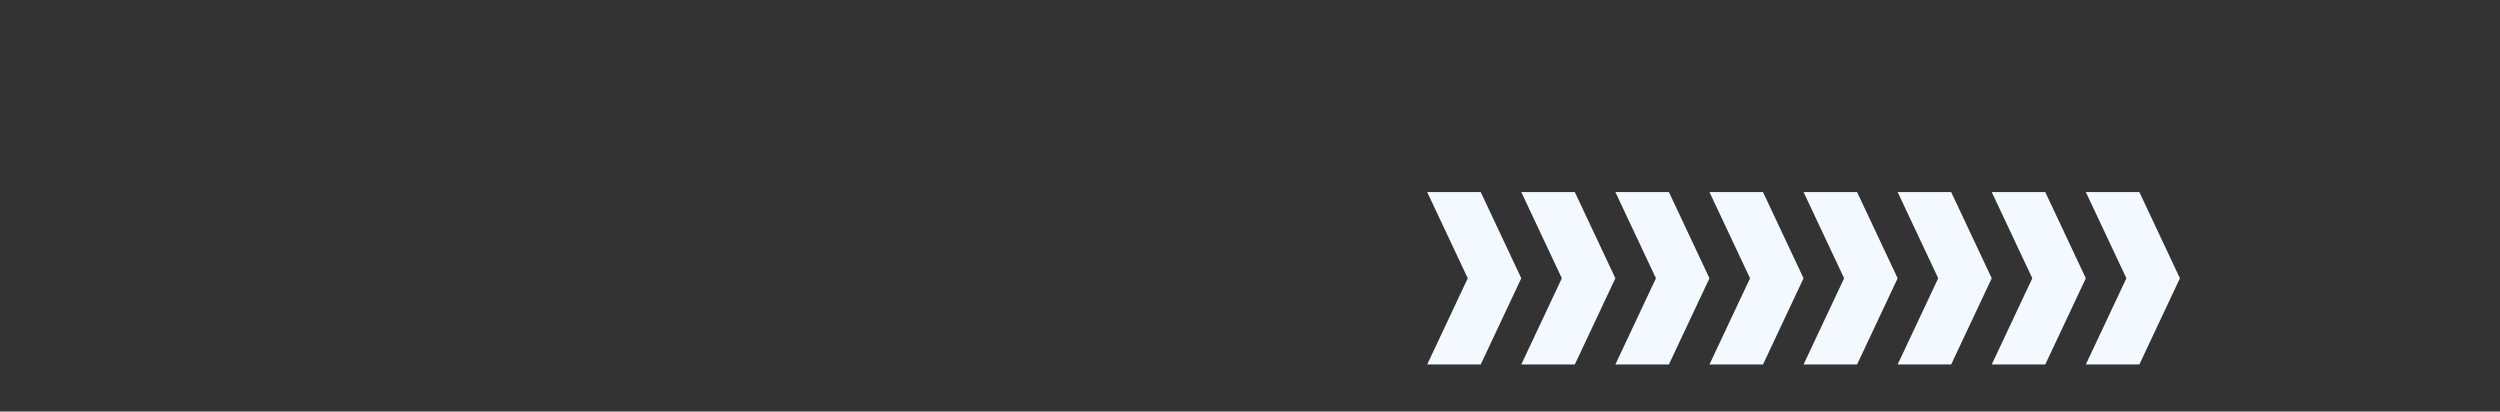 <svg xmlns="http://www.w3.org/2000/svg" xmlns:xlink="http://www.w3.org/1999/xlink" width="1327.785" height="218.581" viewBox="0 0 1327.785 218.581">
  <rect x="0" y="0" width="1327.785" height="218.581" fill="#333333" stroke="none"/>
  <defs>
    <clipPath id="clip-path">
      <rect x="-758" y="-102" width="1327.785" height="218.581" fill="none"/>
    </clipPath>
  </defs>
  <g id="Grupo_145072" data-name="Grupo 145072" transform="translate(-136.5 -3326.418)">
    <g id="Grupo_de_desplazamiento_3" data-name="Grupo de desplazamiento 3" transform="translate(894.5 3428.418)" clip-path="url(#clip-path)" style="isolation: isolate">
      <g id="Grupo_129254" data-name="Grupo 129254">
        <path id="Trazado_114972" data-name="Trazado 114972" d="M28.428,0H0L21.545,45.79,0,91.581H28.428L49.973,45.79Z" fill="#f3f9ff"/>
        <path id="Trazado_114973" data-name="Trazado 114973" d="M28.428,0H0L21.545,45.79,0,91.581H28.428L49.973,45.79Z" transform="translate(49.973 0)" fill="#f3f9ff"/>
        <path id="Trazado_114974" data-name="Trazado 114974" d="M28.428,0H0L21.545,45.79,0,91.581H28.428L49.973,45.79Z" transform="translate(99.946 0)" fill="#f3f9ff"/>
        <path id="Trazado_114975" data-name="Trazado 114975" d="M28.428,0H0L21.545,45.79,0,91.581H28.428L49.973,45.79Z" transform="translate(149.919 0)" fill="#f3f9ff"/>
        <path id="Trazado_114976" data-name="Trazado 114976" d="M28.428,0H0L21.545,45.79,0,91.581H28.428L49.973,45.79Z" transform="translate(199.892 0)" fill="#f3f9ff"/>
        <path id="Trazado_114977" data-name="Trazado 114977" d="M28.428,0H0L21.545,45.79,0,91.581H28.428L49.973,45.79Z" transform="translate(249.865 0)" fill="#f3f9ff"/>
        <path id="Trazado_114978" data-name="Trazado 114978" d="M28.428,0H0L21.545,45.79,0,91.581H28.428L49.973,45.79Z" transform="translate(299.839 0)" fill="#f3f9ff"/>
        <path id="Trazado_114979" data-name="Trazado 114979" d="M28.428,0H0L21.545,45.79,0,91.581H28.428L49.973,45.79Z" transform="translate(349.812 0)" fill="#f3f9ff"/>
      </g>
    </g>
  </g>
</svg>

